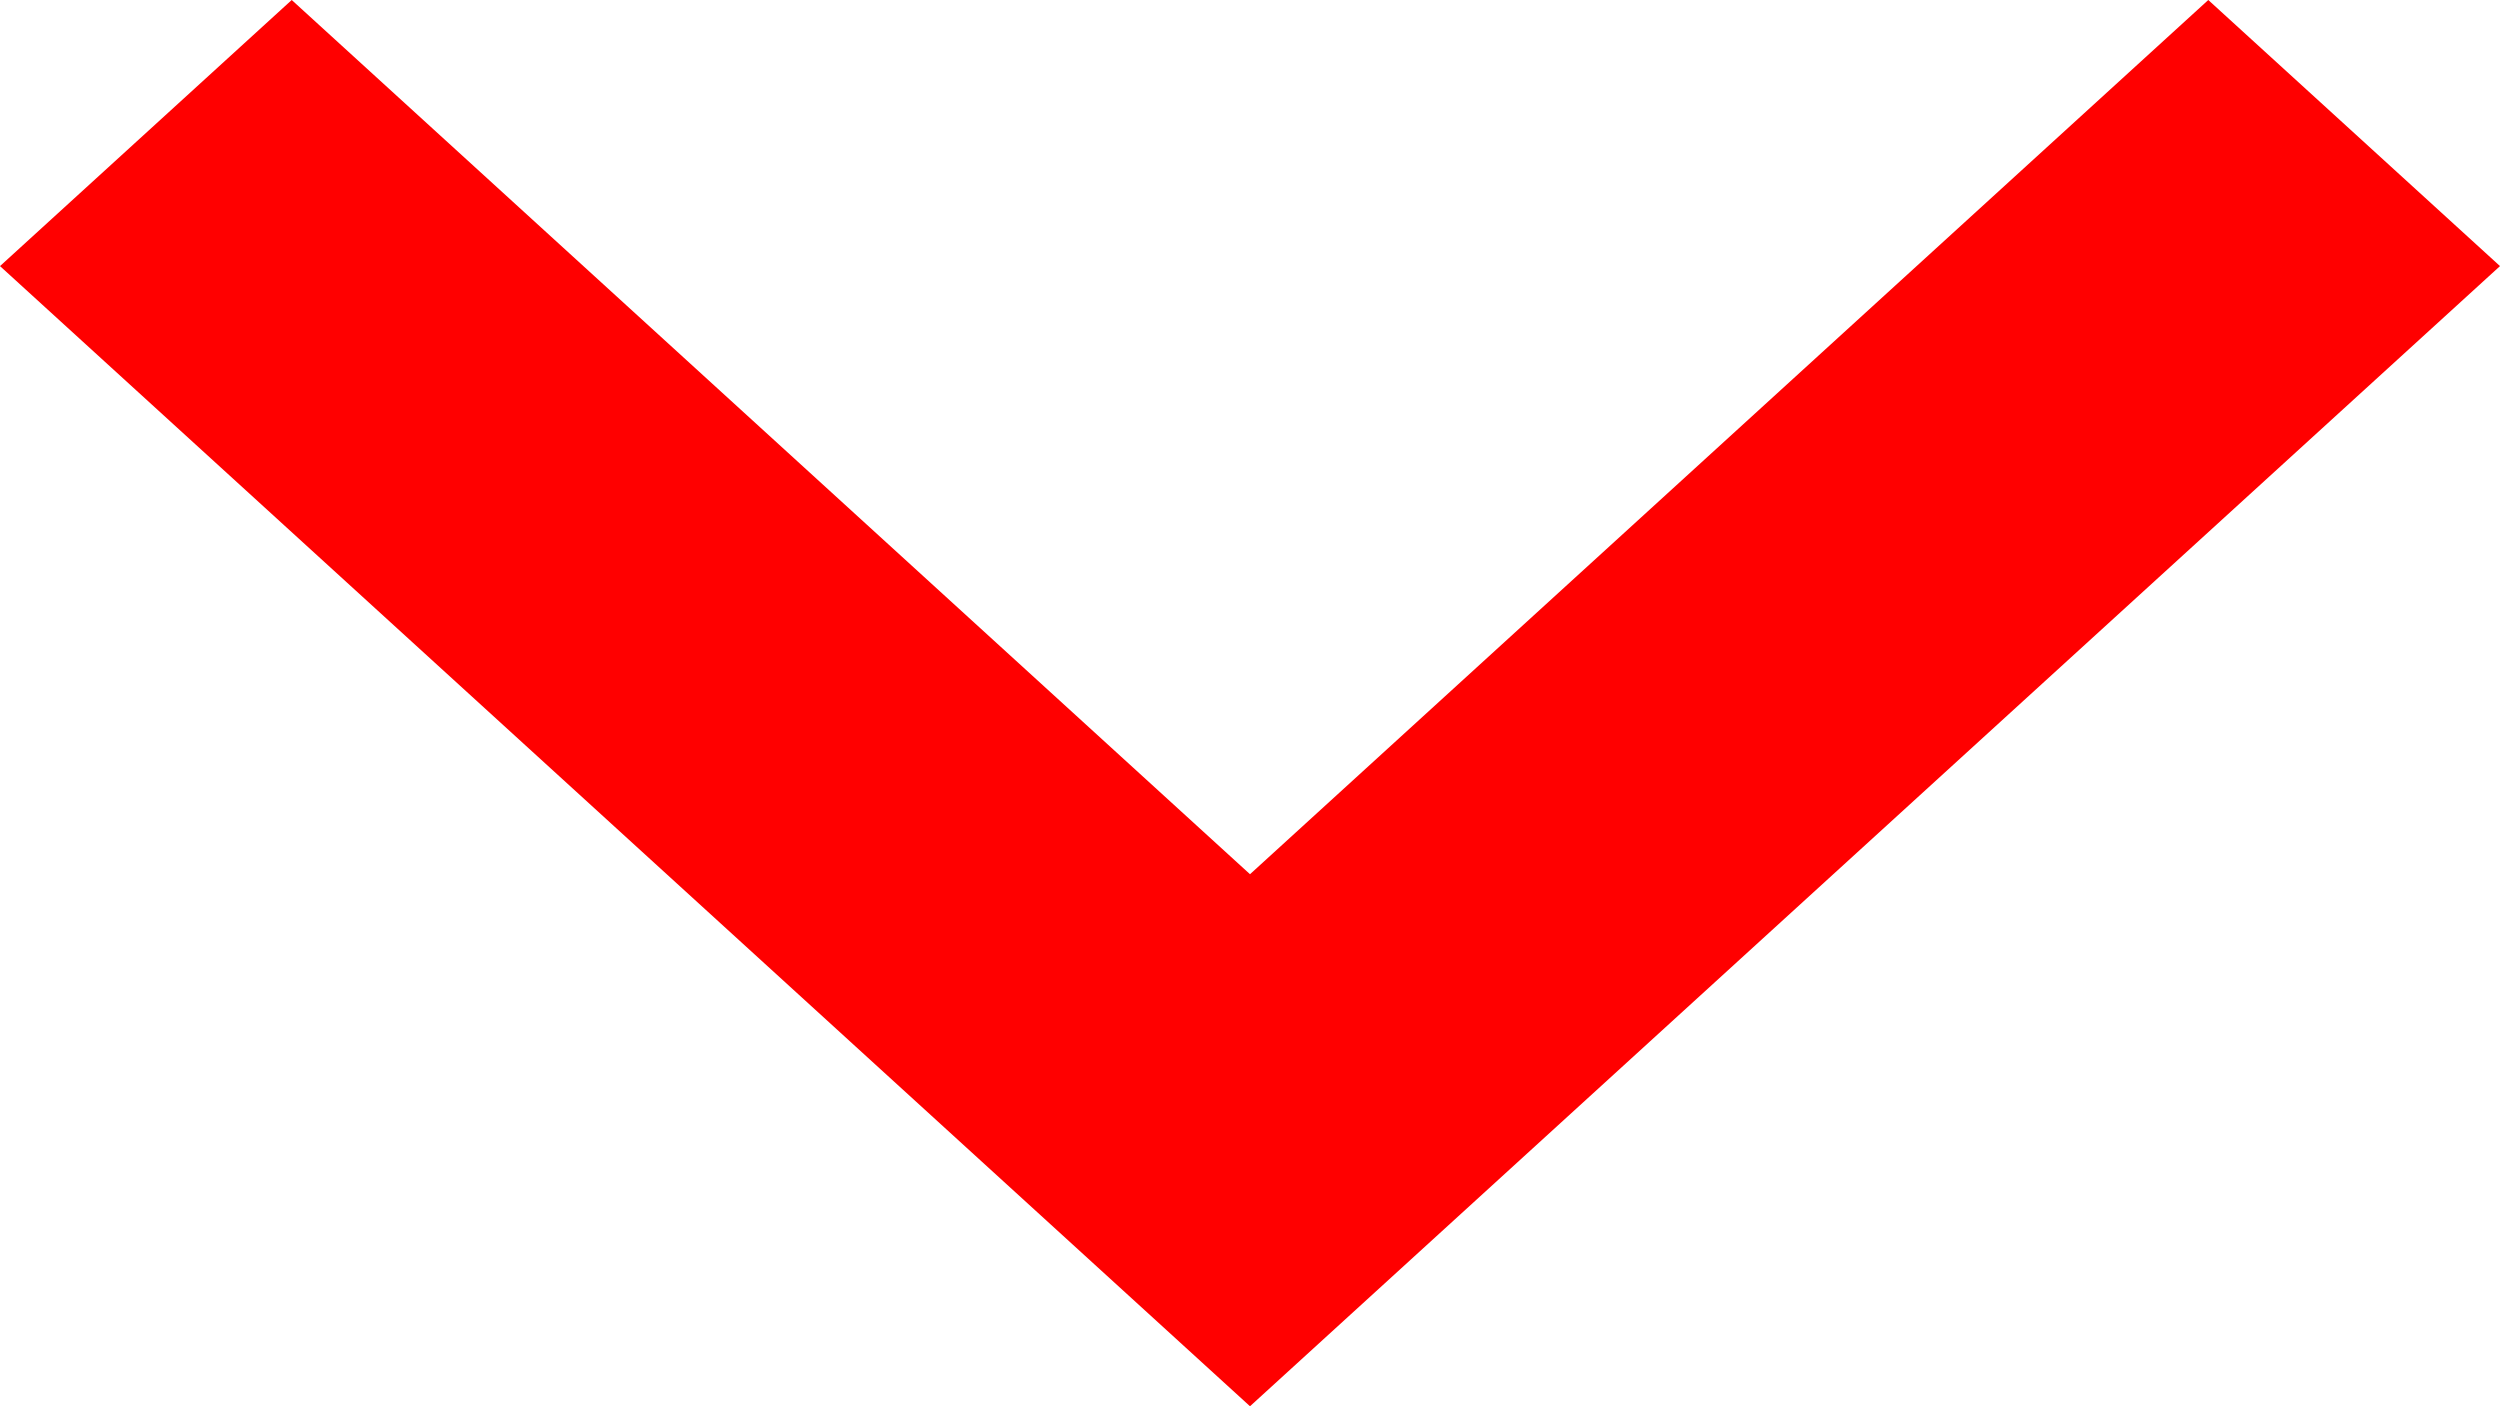 <svg width="16" height="9" viewBox="0 0 16 9" fill="none" xmlns="http://www.w3.org/2000/svg">
<path d="M16 1.703L14.133 -3.67022e-08L8 5.595L1.867 -2.77888e-07L7.88211e-07 1.703L8 9L16 1.703Z" fill="#FF0000"/>
</svg>
